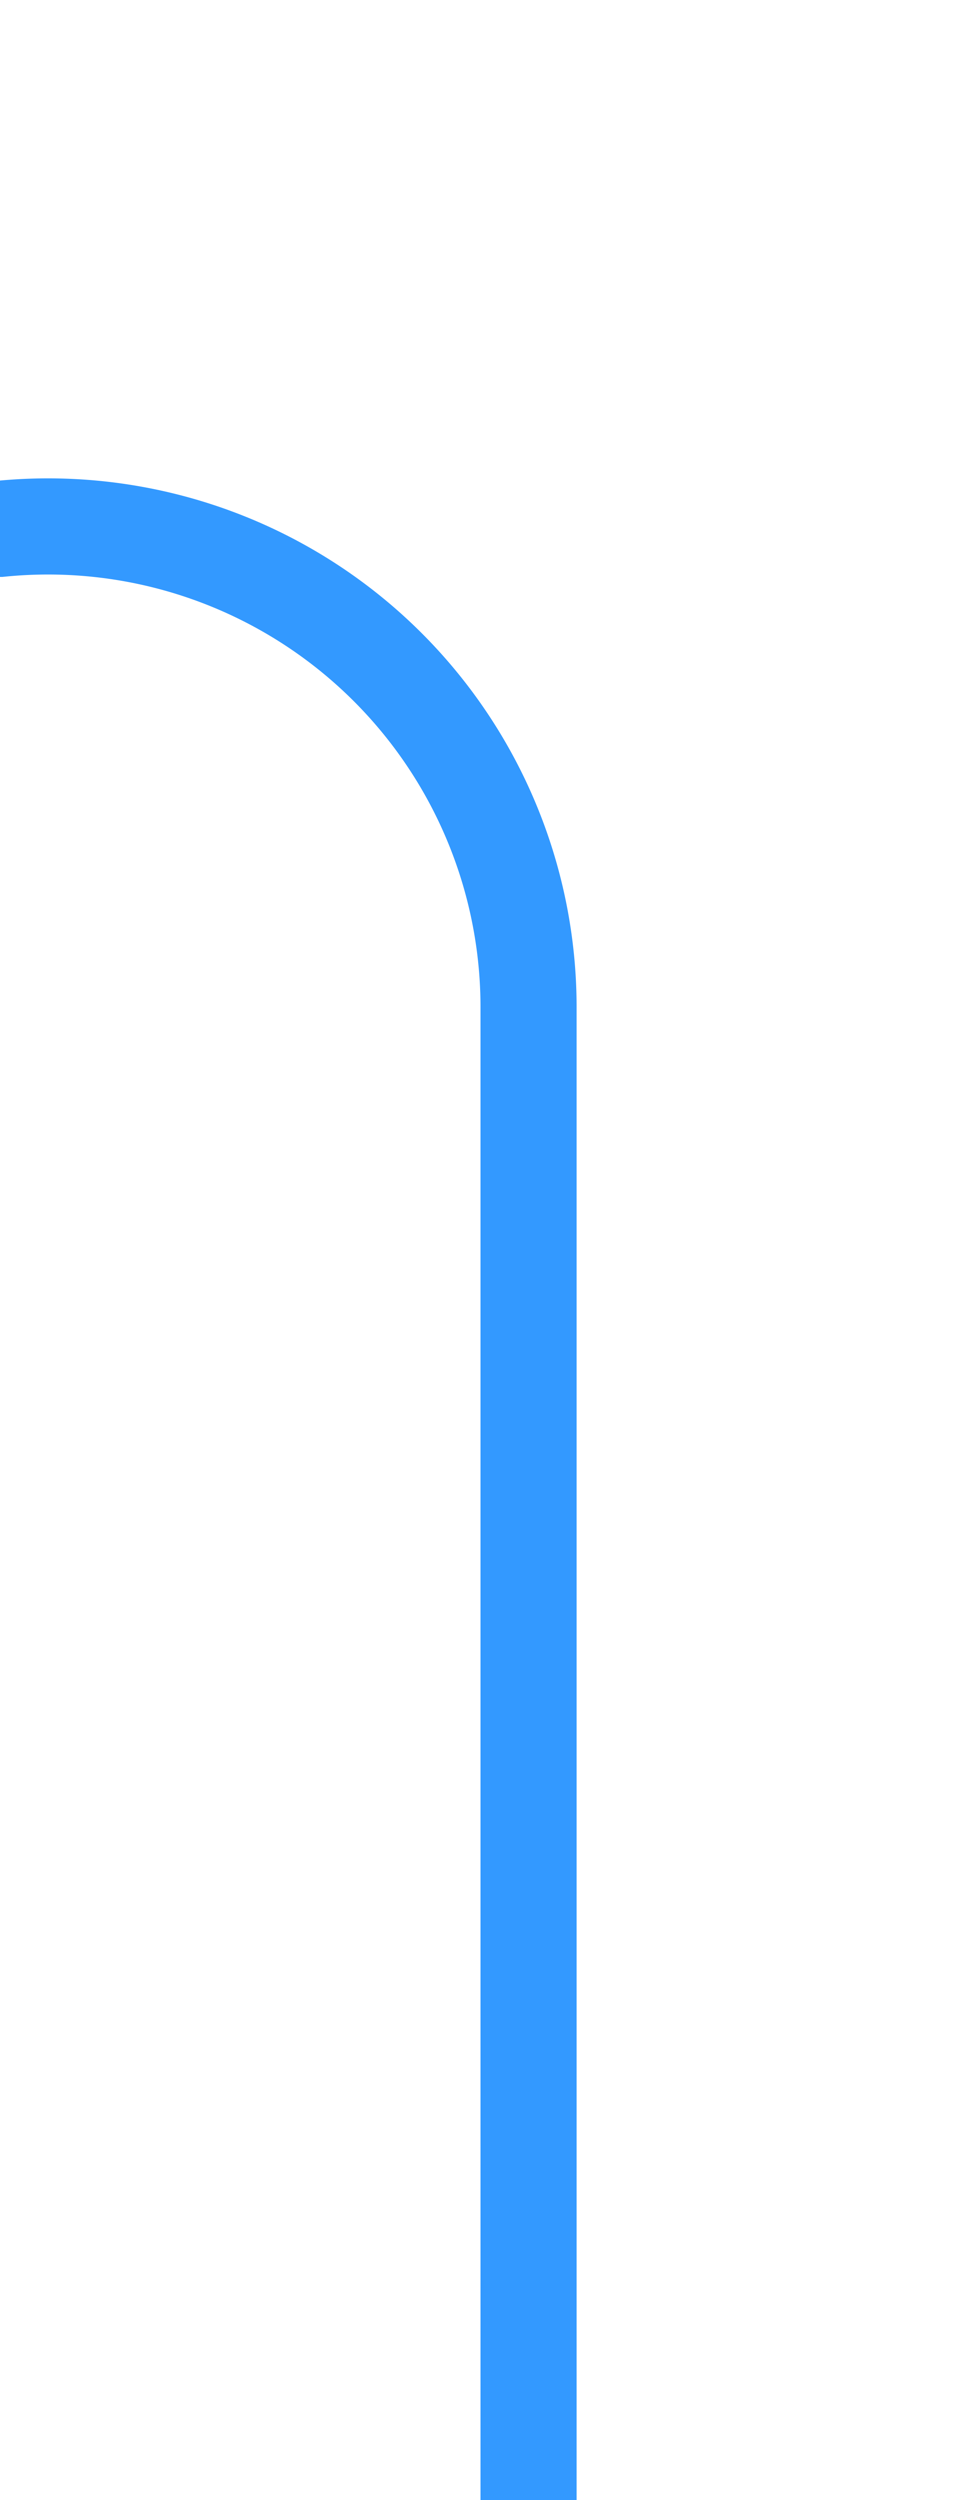 ﻿<?xml version="1.0" encoding="utf-8"?>
<svg version="1.1" xmlns:xlink="http://www.w3.org/1999/xlink" width="10px" height="26px" preserveAspectRatio="xMidYMin meet" viewBox="915 425  8 26" xmlns="http://www.w3.org/2000/svg">
  <path d="M 859.5 444  L 859.5 435  A 5 5 0 0 1 864.5 430.5 L 914 430.5  A 5 5 0 0 1 919.5 435.5 L 919.5 451  " stroke-width="1" stroke="#3399ff" fill="none" />
  <path d="M 859.5 439  A 3 3 0 0 0 856.5 442 A 3 3 0 0 0 859.5 445 A 3 3 0 0 0 862.5 442 A 3 3 0 0 0 859.5 439 Z " fill-rule="nonzero" fill="#3399ff" stroke="none" />
</svg>
